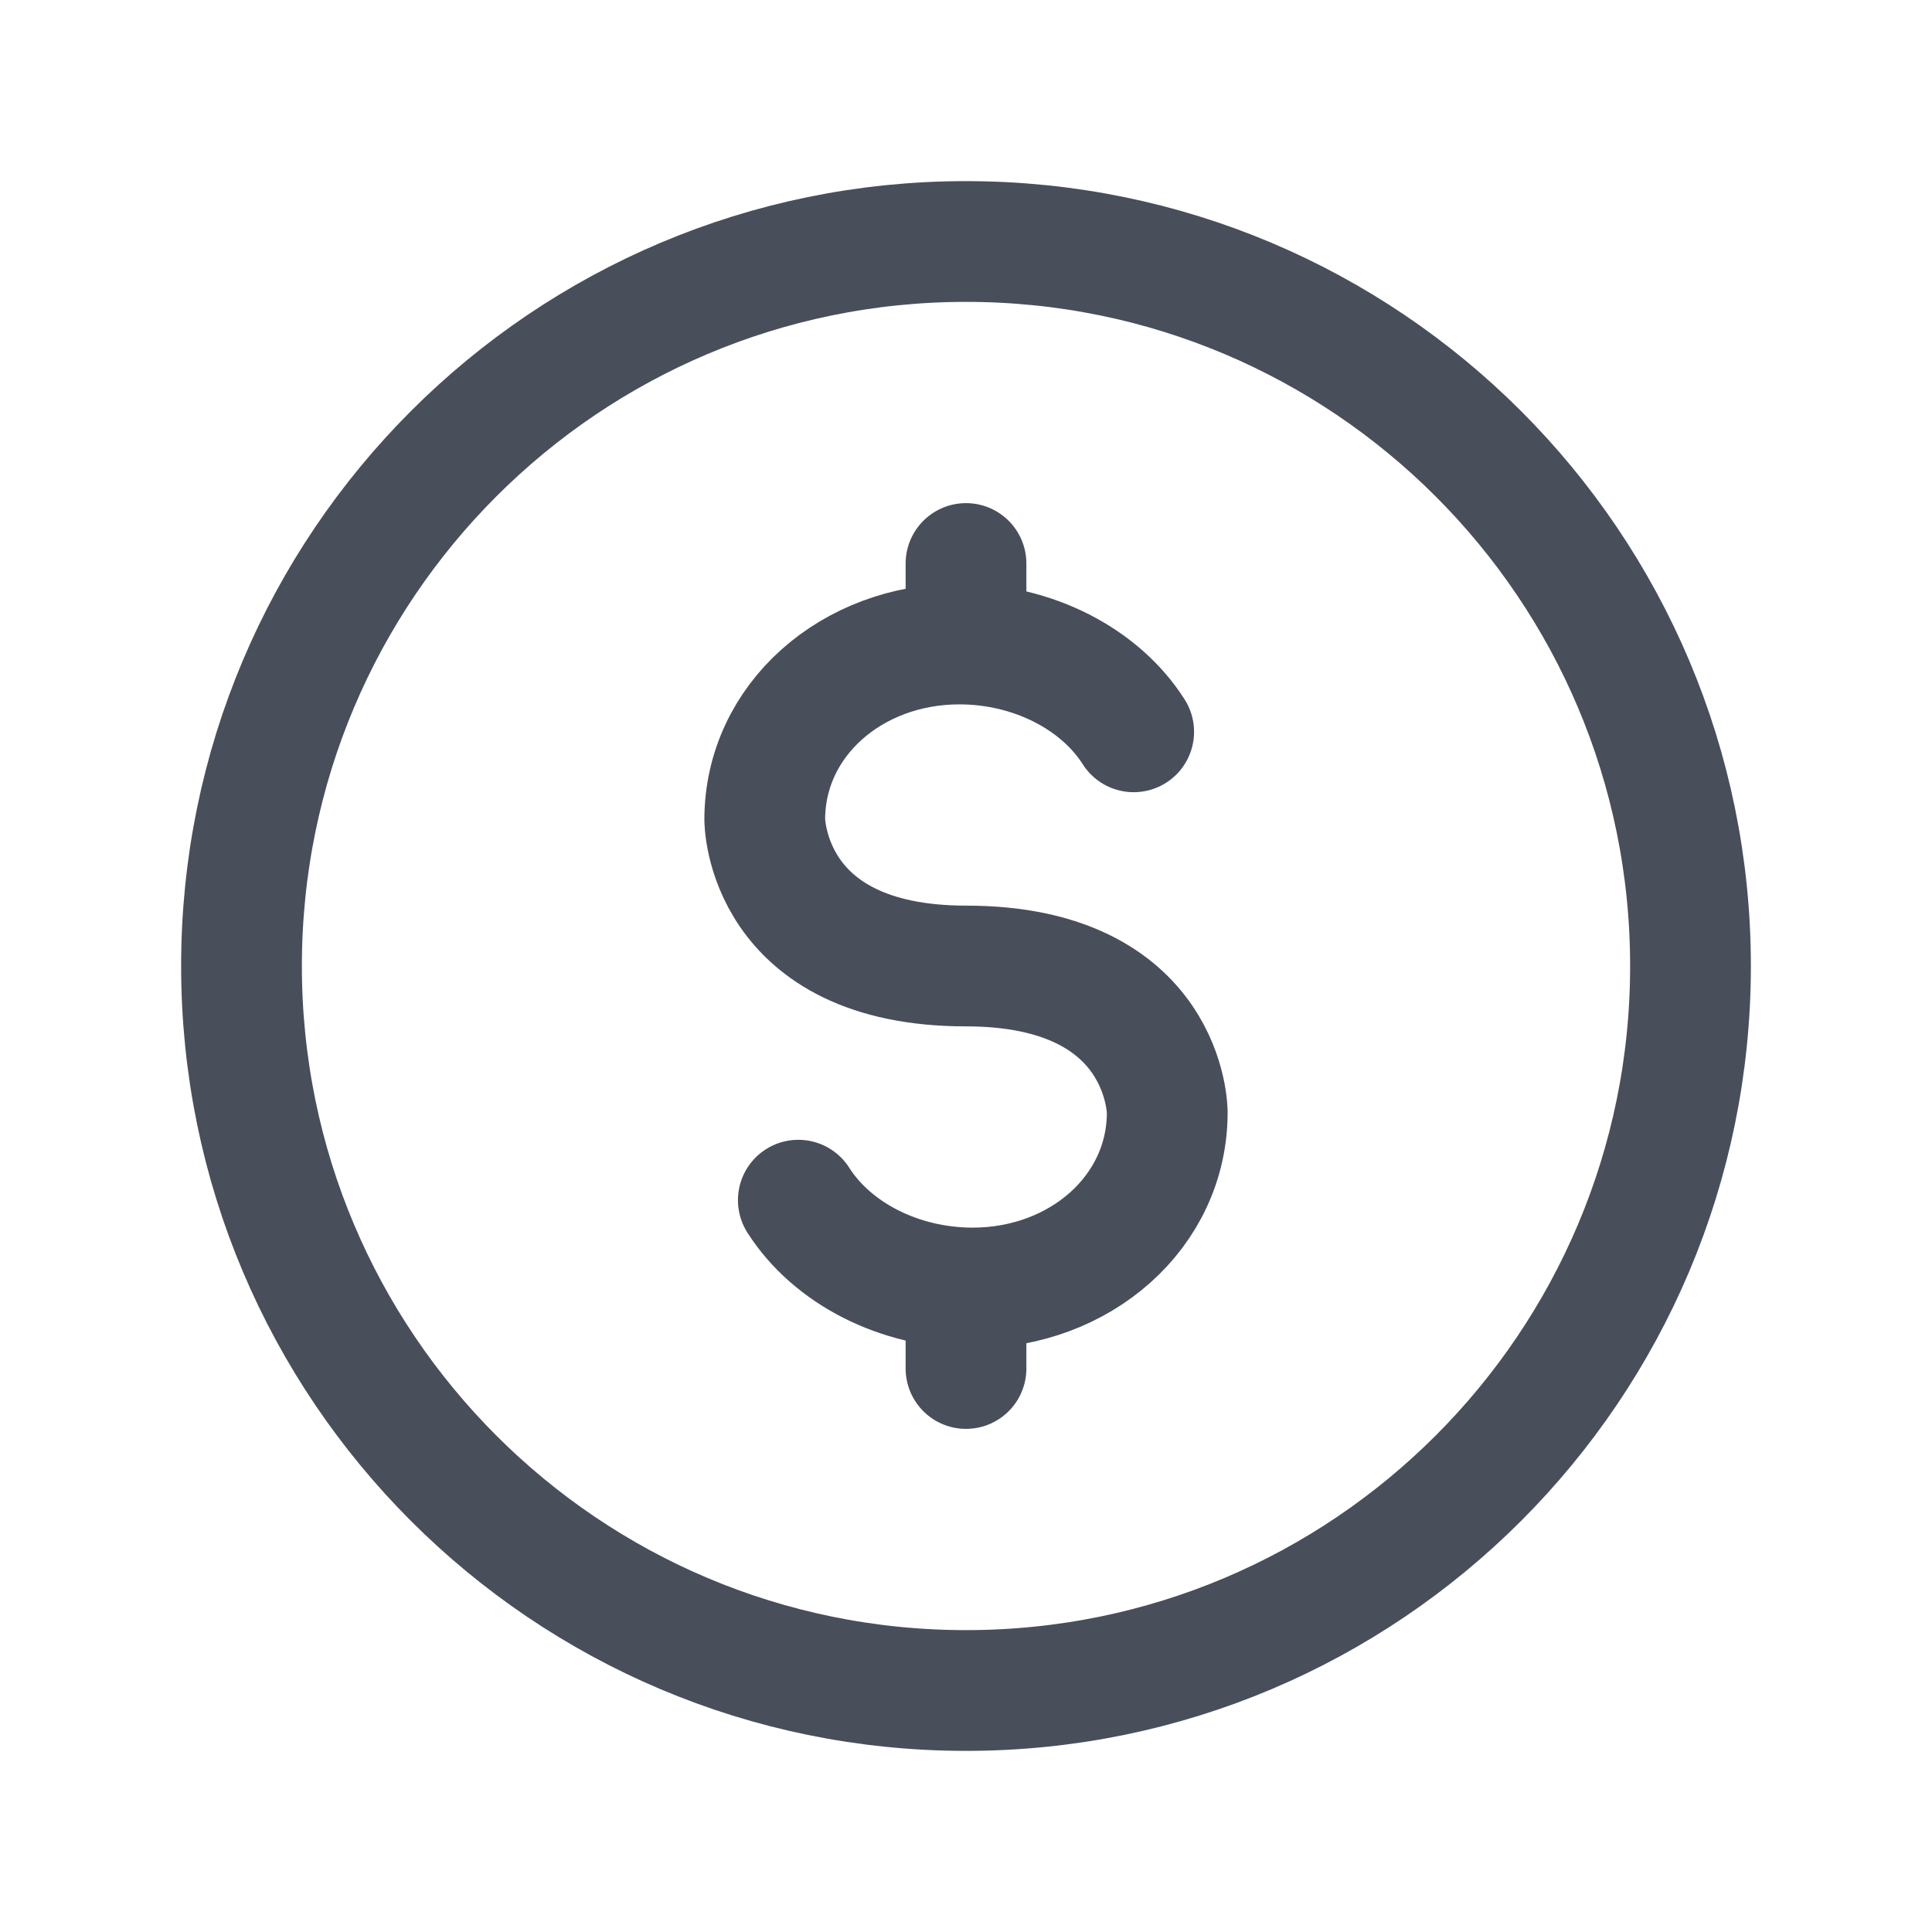 <svg width="24" height="24" viewBox="0 0 24 24" fill="none" xmlns="http://www.w3.org/2000/svg">
<path d="M12 17V16M14.083 9.091C13.667 8.436 12.833 8 11.917 8C10.583 8 9.5 8.945 9.5 10.182C9.5 10.182 9.5 12 12 12C14.5 12 14.5 13.818 14.5 13.818C14.5 15.055 13.417 16 12.083 16C11.167 16 10.333 15.564 9.917 14.909M12 8V7" stroke="#494E5B" stroke-width="1.5" stroke-linecap="round" stroke-linejoin="round"/>
<path d="M12 3C7.029 3 3 7.029 3 12C3 16.971 7.029 21 12 21C16.971 21 21 16.971 21 12C21 7.029 16.971 3 12 3Z" stroke="#494E5B" stroke-width="1.5" stroke-linecap="round" stroke-linejoin="round"/>
</svg>
